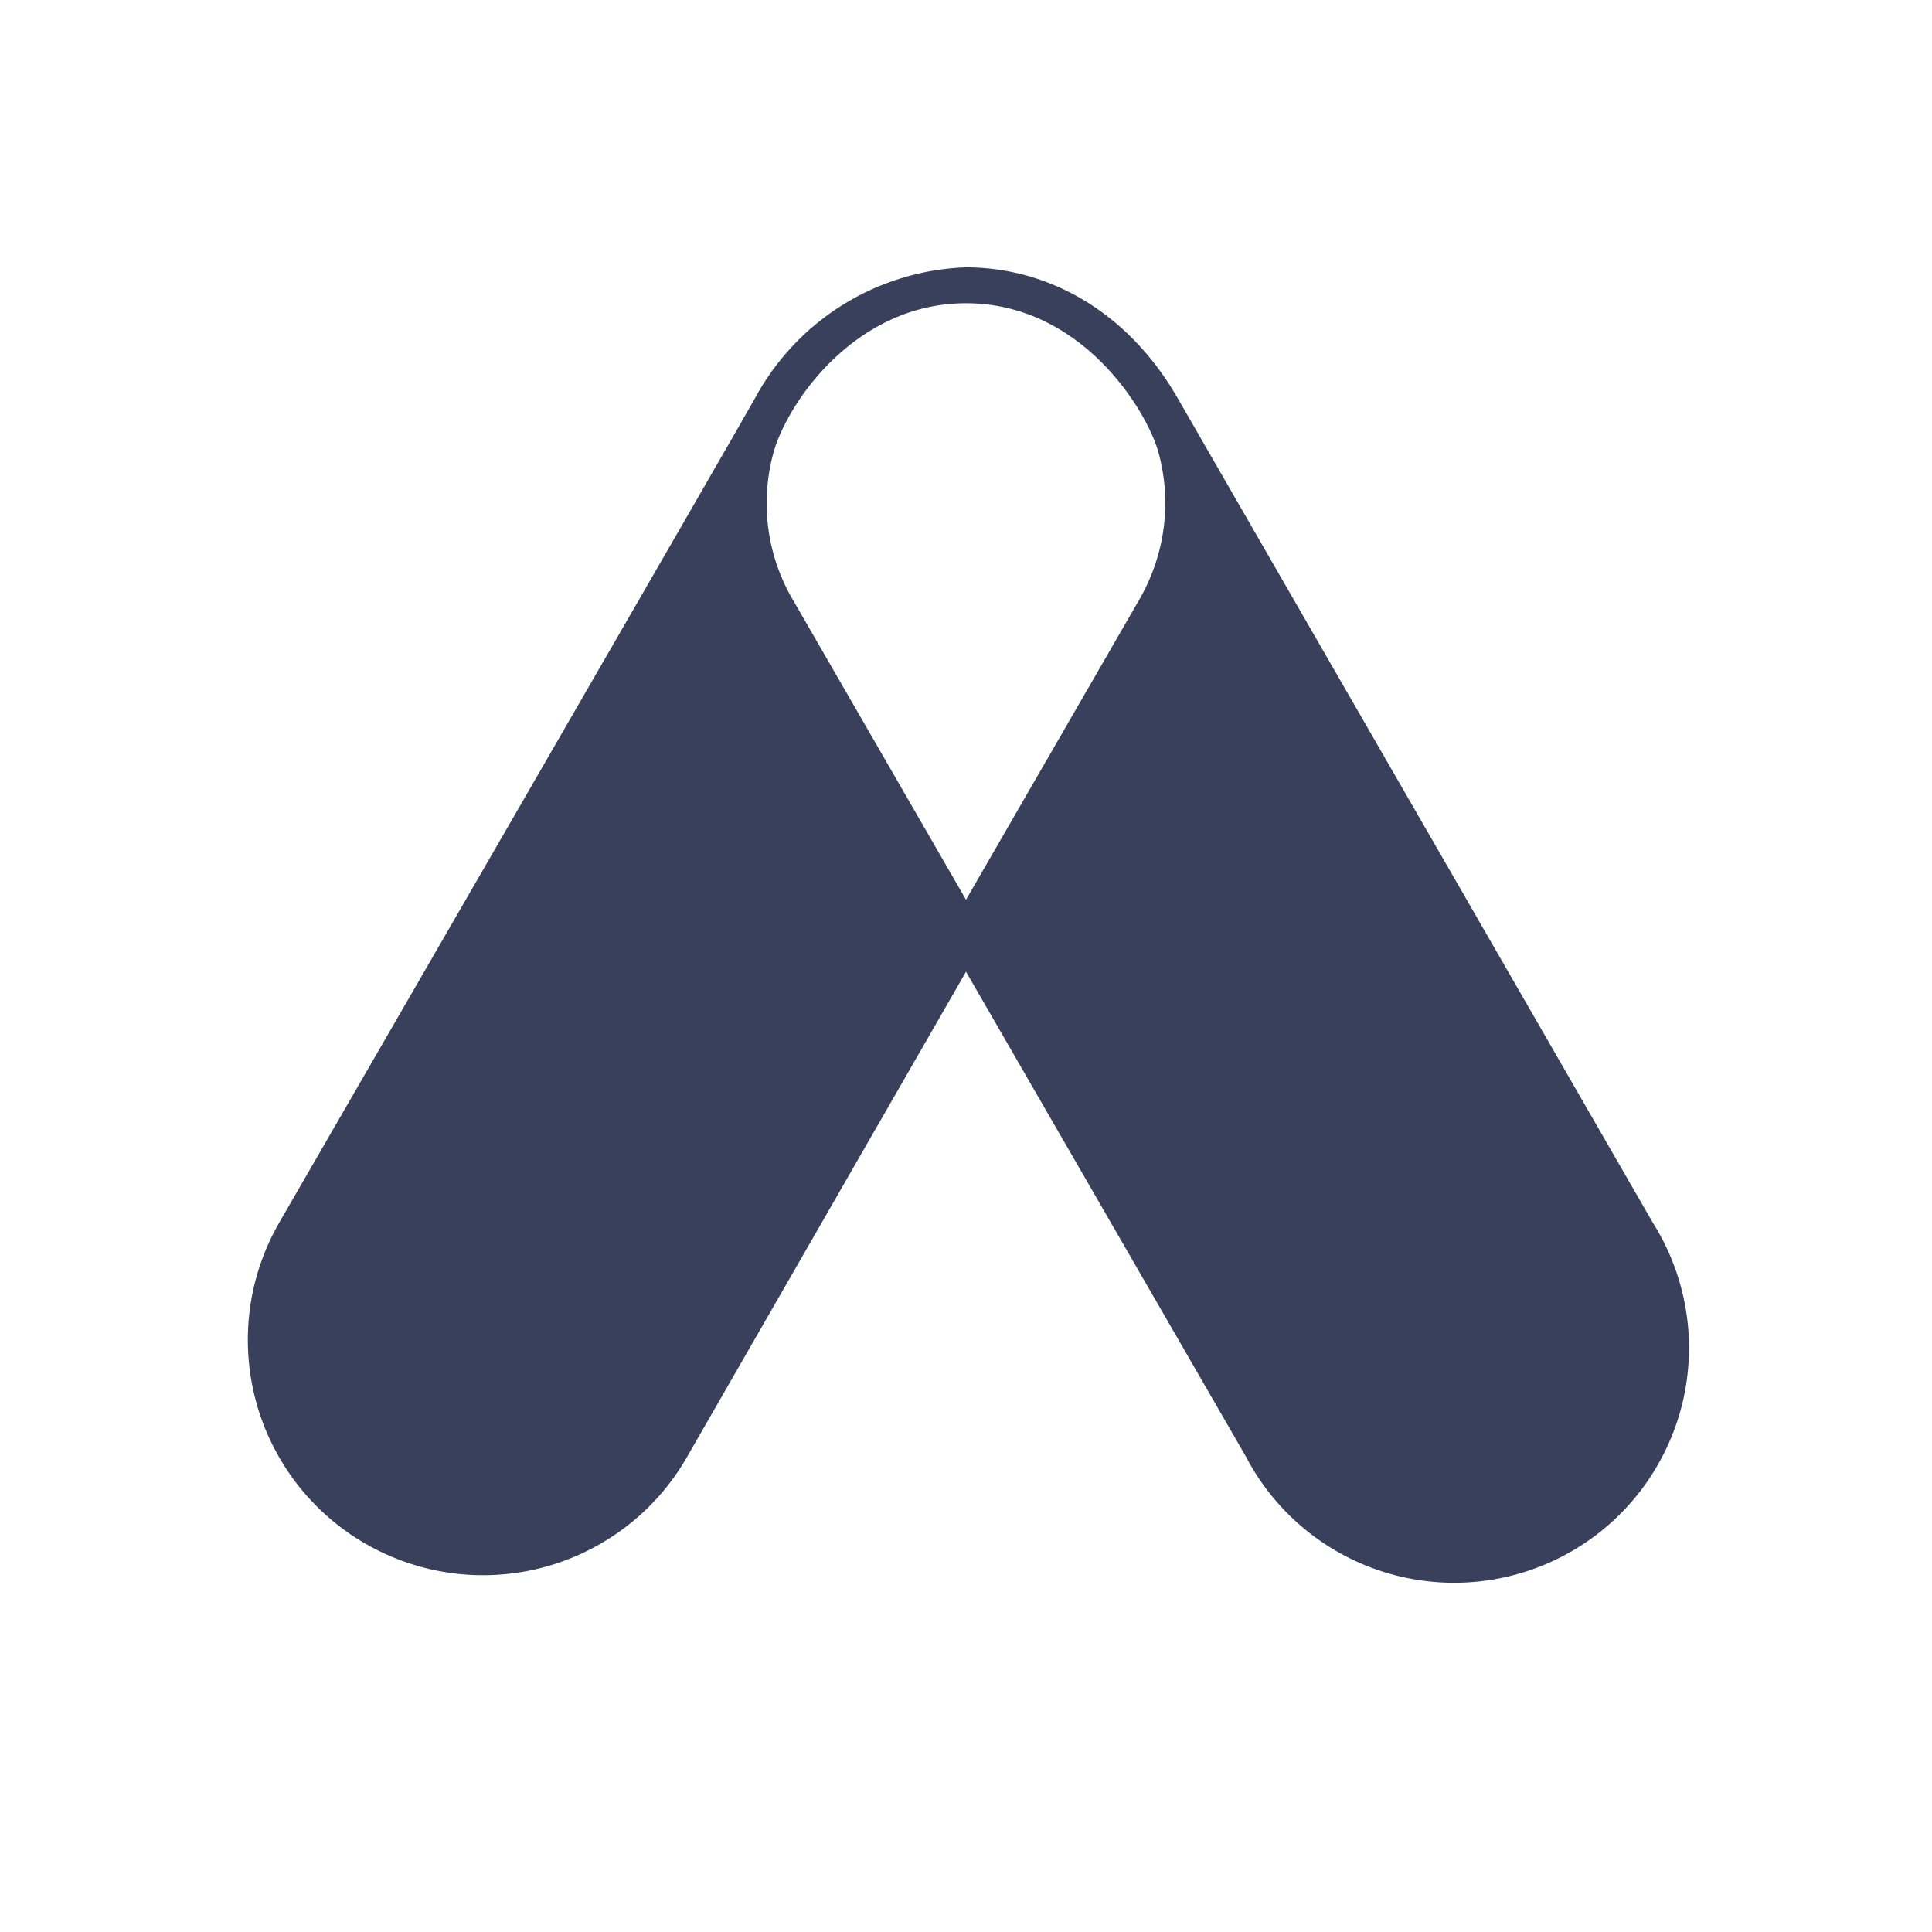 <svg width="24" height="24" viewBox="0 0 24 24" fill="none" xmlns="http://www.w3.org/2000/svg">
<g id="Tokens">
<path id="Vector" d="M20.531 15.187L14.608 4.909C13.986 3.855 13.007 3.321 11.998 3.321C11.456 3.34 10.928 3.501 10.467 3.788C10.006 4.075 9.629 4.479 9.373 4.957C9.321 5.062 3.469 15.187 3.469 15.187C3.277 15.52 3.153 15.887 3.103 16.267C3.054 16.648 3.079 17.034 3.179 17.405C3.278 17.775 3.45 18.122 3.684 18.427C3.918 18.731 4.209 18.986 4.541 19.177C4.874 19.369 5.241 19.493 5.621 19.543C6.001 19.593 6.388 19.567 6.758 19.468C7.129 19.368 7.476 19.196 7.78 18.963C8.085 18.729 8.34 18.437 8.531 18.105L12 12.071L15.478 18.096C15.66 18.444 15.911 18.752 16.215 19.001C16.519 19.25 16.87 19.435 17.248 19.545C17.625 19.655 18.021 19.688 18.411 19.641C18.802 19.594 19.178 19.469 19.519 19.273C19.86 19.077 20.157 18.814 20.394 18.5C20.63 18.186 20.801 17.827 20.896 17.446C20.99 17.064 21.007 16.668 20.944 16.279C20.881 15.891 20.741 15.52 20.531 15.187ZM9.615 5.599C9.803 4.971 10.641 3.767 12 3.767C13.429 3.767 14.231 5.079 14.385 5.599C14.474 5.912 14.498 6.239 14.455 6.562C14.412 6.884 14.304 7.194 14.138 7.474L12 11.177L9.863 7.474C9.695 7.195 9.586 6.884 9.544 6.562C9.501 6.239 9.526 5.911 9.615 5.599Z" fill="#38405B"/>
</g>
</svg>
